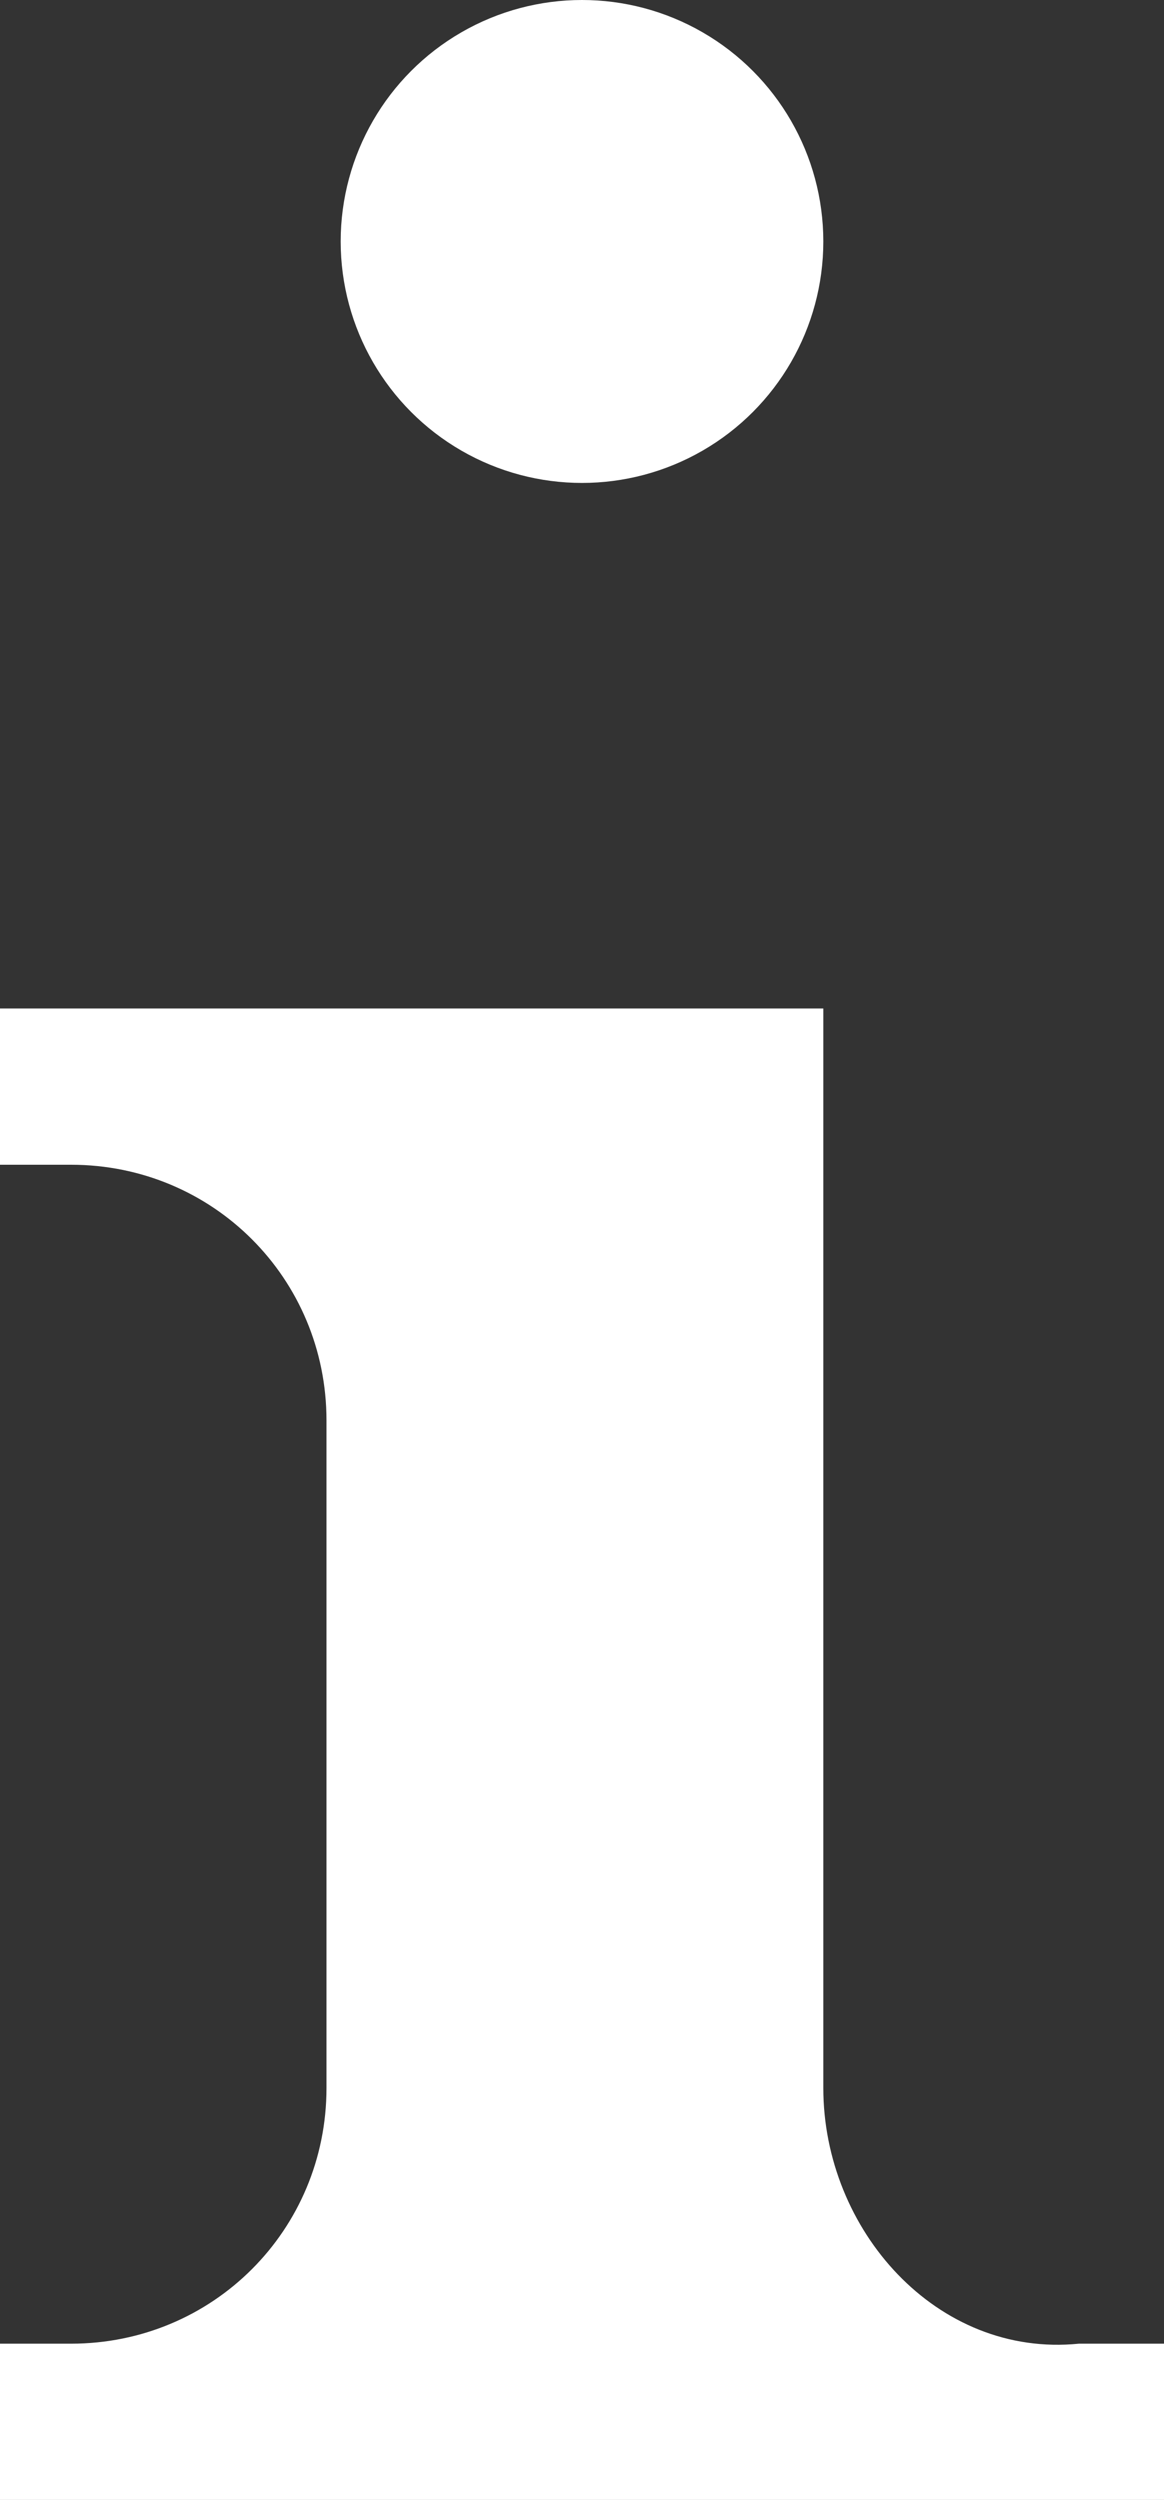 <?xml version="1.0" encoding="utf-8"?>
<!-- Generator: Adobe Illustrator 18.1.1, SVG Export Plug-In . SVG Version: 6.00 Build 0)  -->
<!DOCTYPE svg PUBLIC "-//W3C//DTD SVG 1.1//EN" "http://www.w3.org/Graphics/SVG/1.1/DTD/svg11.dtd">
<svg version="1.1" id="Calque_1" xmlns="http://www.w3.org/2000/svg" xmlns:xlink="http://www.w3.org/1999/xlink" x="0px" y="0px"
	 viewBox="0 0 8.2 17.6" enable-background="new 0 0 8.2 17.6" xml:space="preserve">
<rect x="0" y="0" width="8.2" height="17.6" fill="#333333" stroke="none"/>
<g>
	<path fill="#FFFFFF" d="M5.8,14.7l0-7.6H0v1.1h0.5c1,0,1.8,0.8,1.8,1.8v4.7c0,1-0.8,1.8-1.8,1.8H0v1.1h8.2v-1.1H7.6
		C6.6,16.6,5.8,15.7,5.8,14.7z"/>
	<circle fill="#FFFFFF" cx="4.1" cy="1.7" r="1.7"/>
</g>
</svg>
